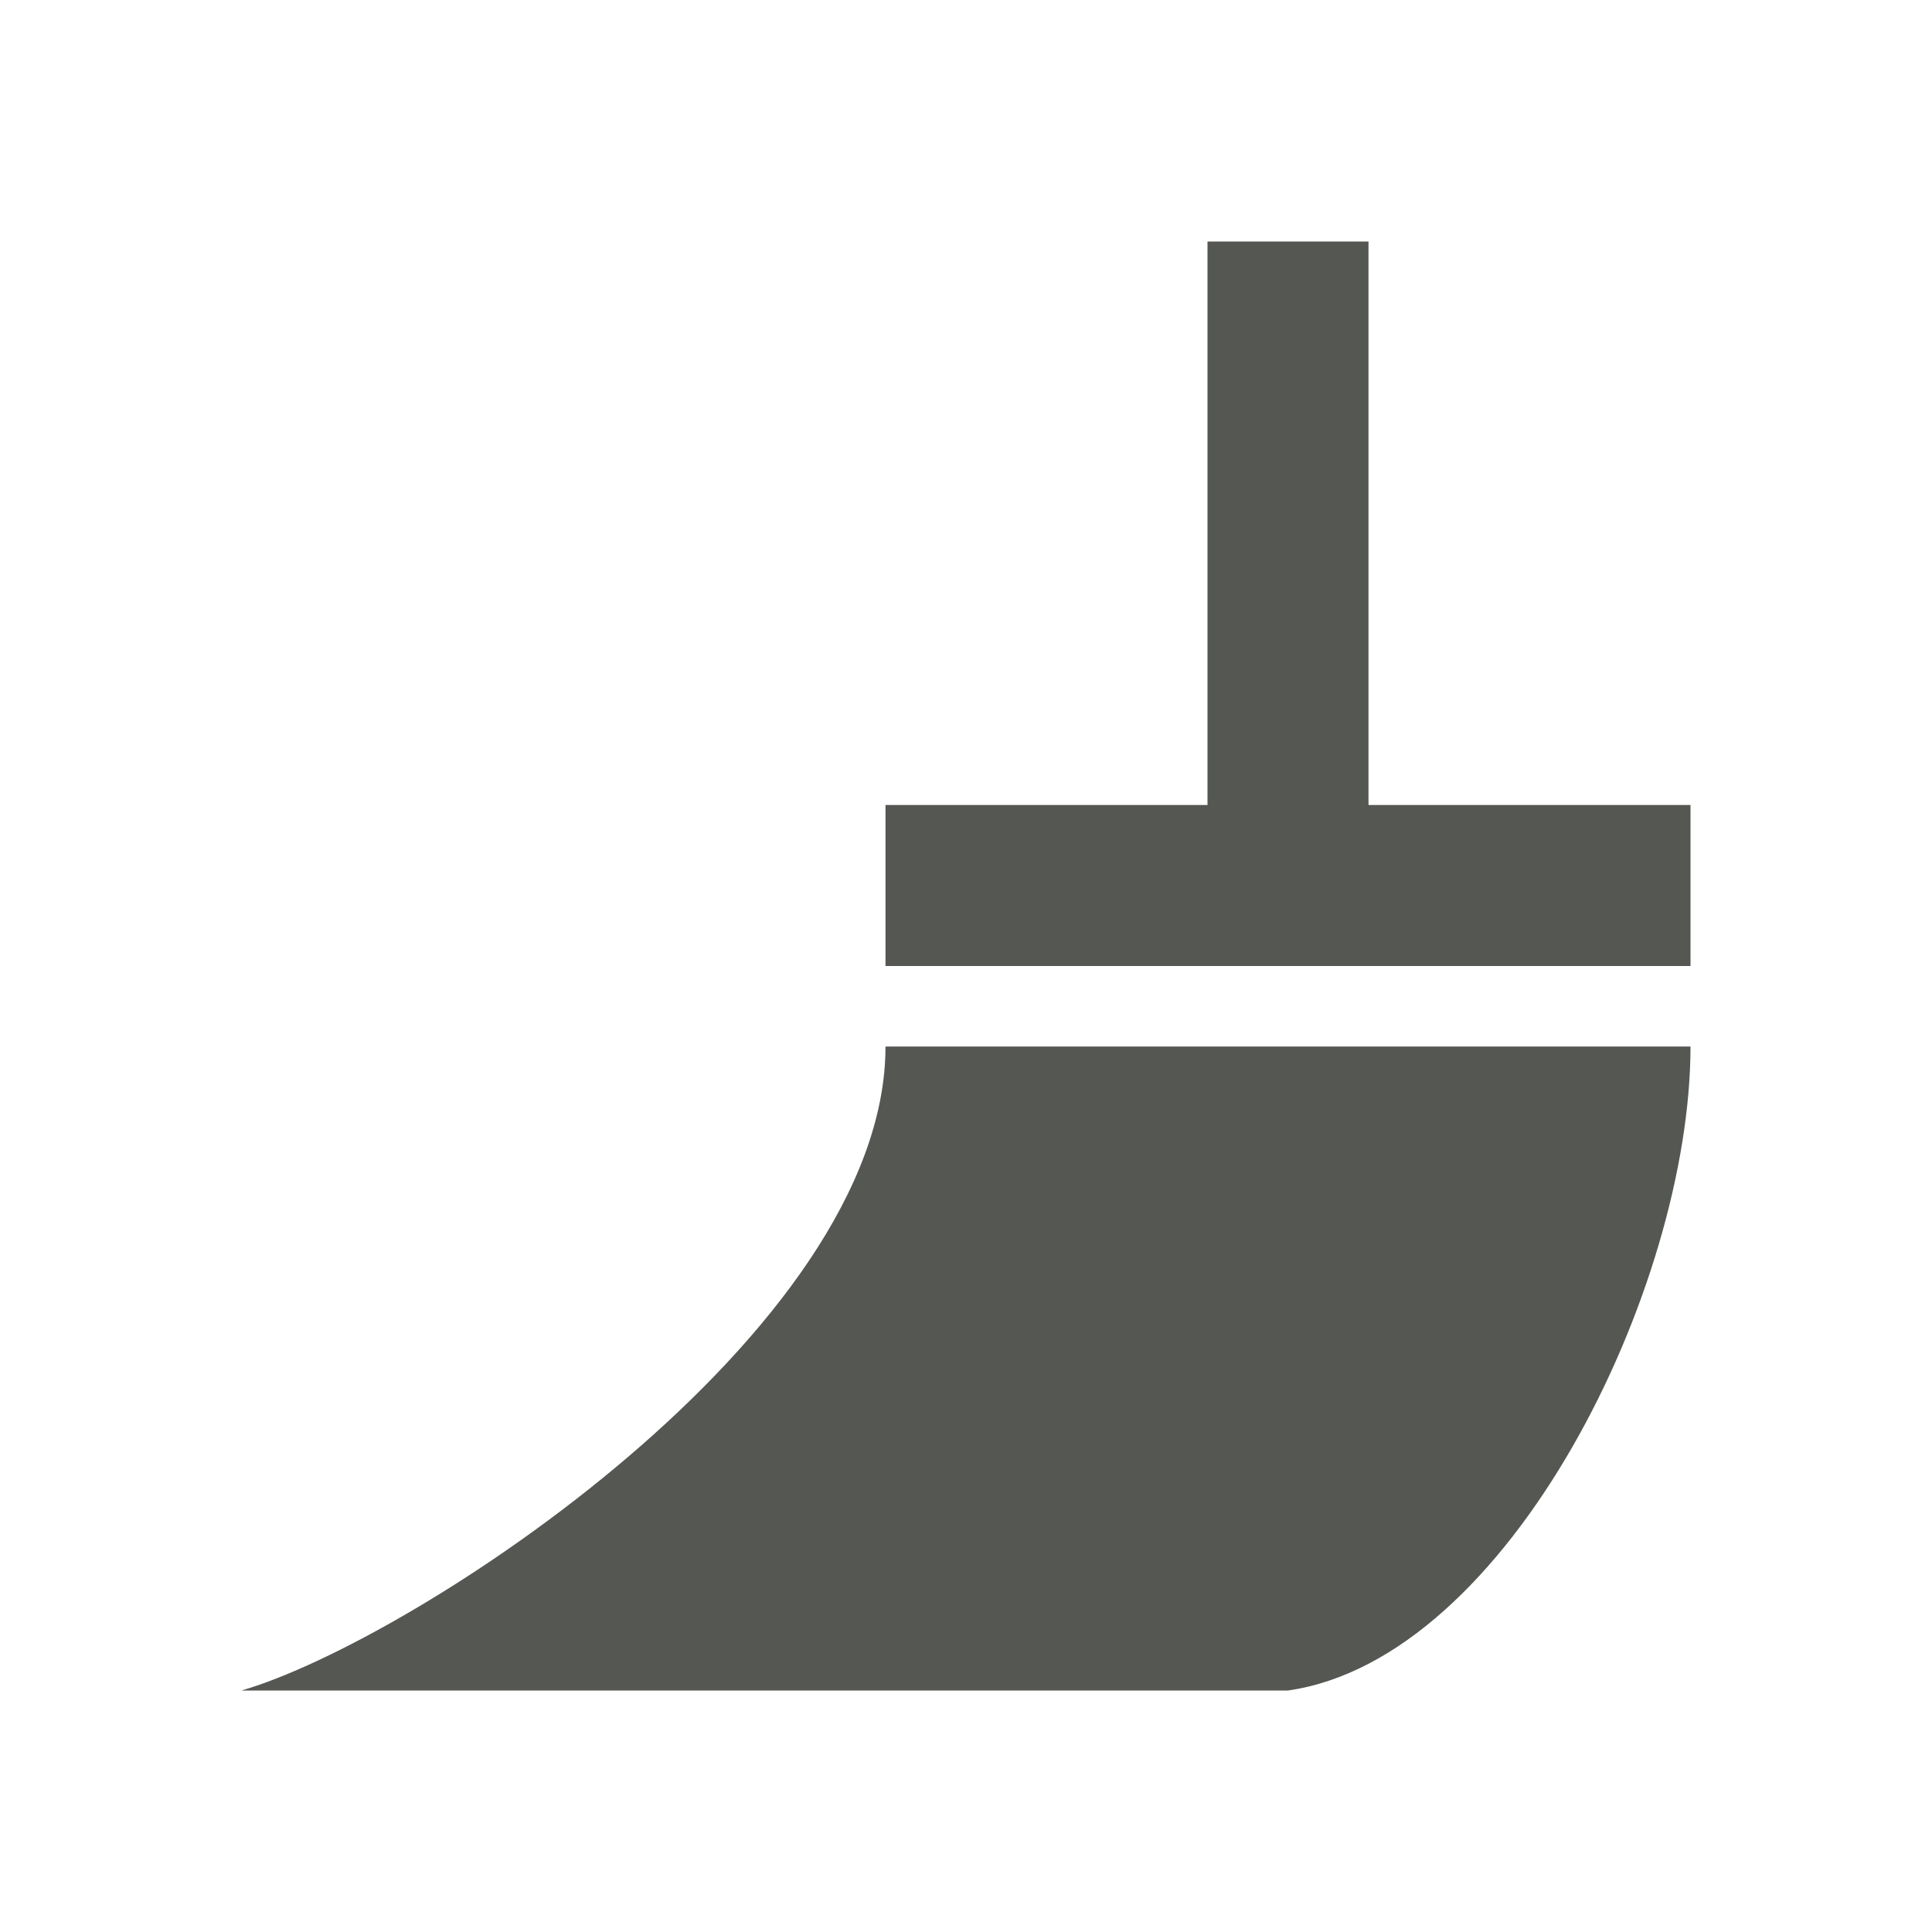 <svg xmlns="http://www.w3.org/2000/svg" viewBox="0 0 24 24">
  <path
     style="fill:#555753"
     d="m 15,3 v 7 h -4 v 2 H 21 V 10 H 17 V 3 Z m -4,10 c 0,3.546 -5.856,7.378 -8,8 h 13 c 2.749,-0.394 5,-5 5,-8 z"
     />
</svg>
